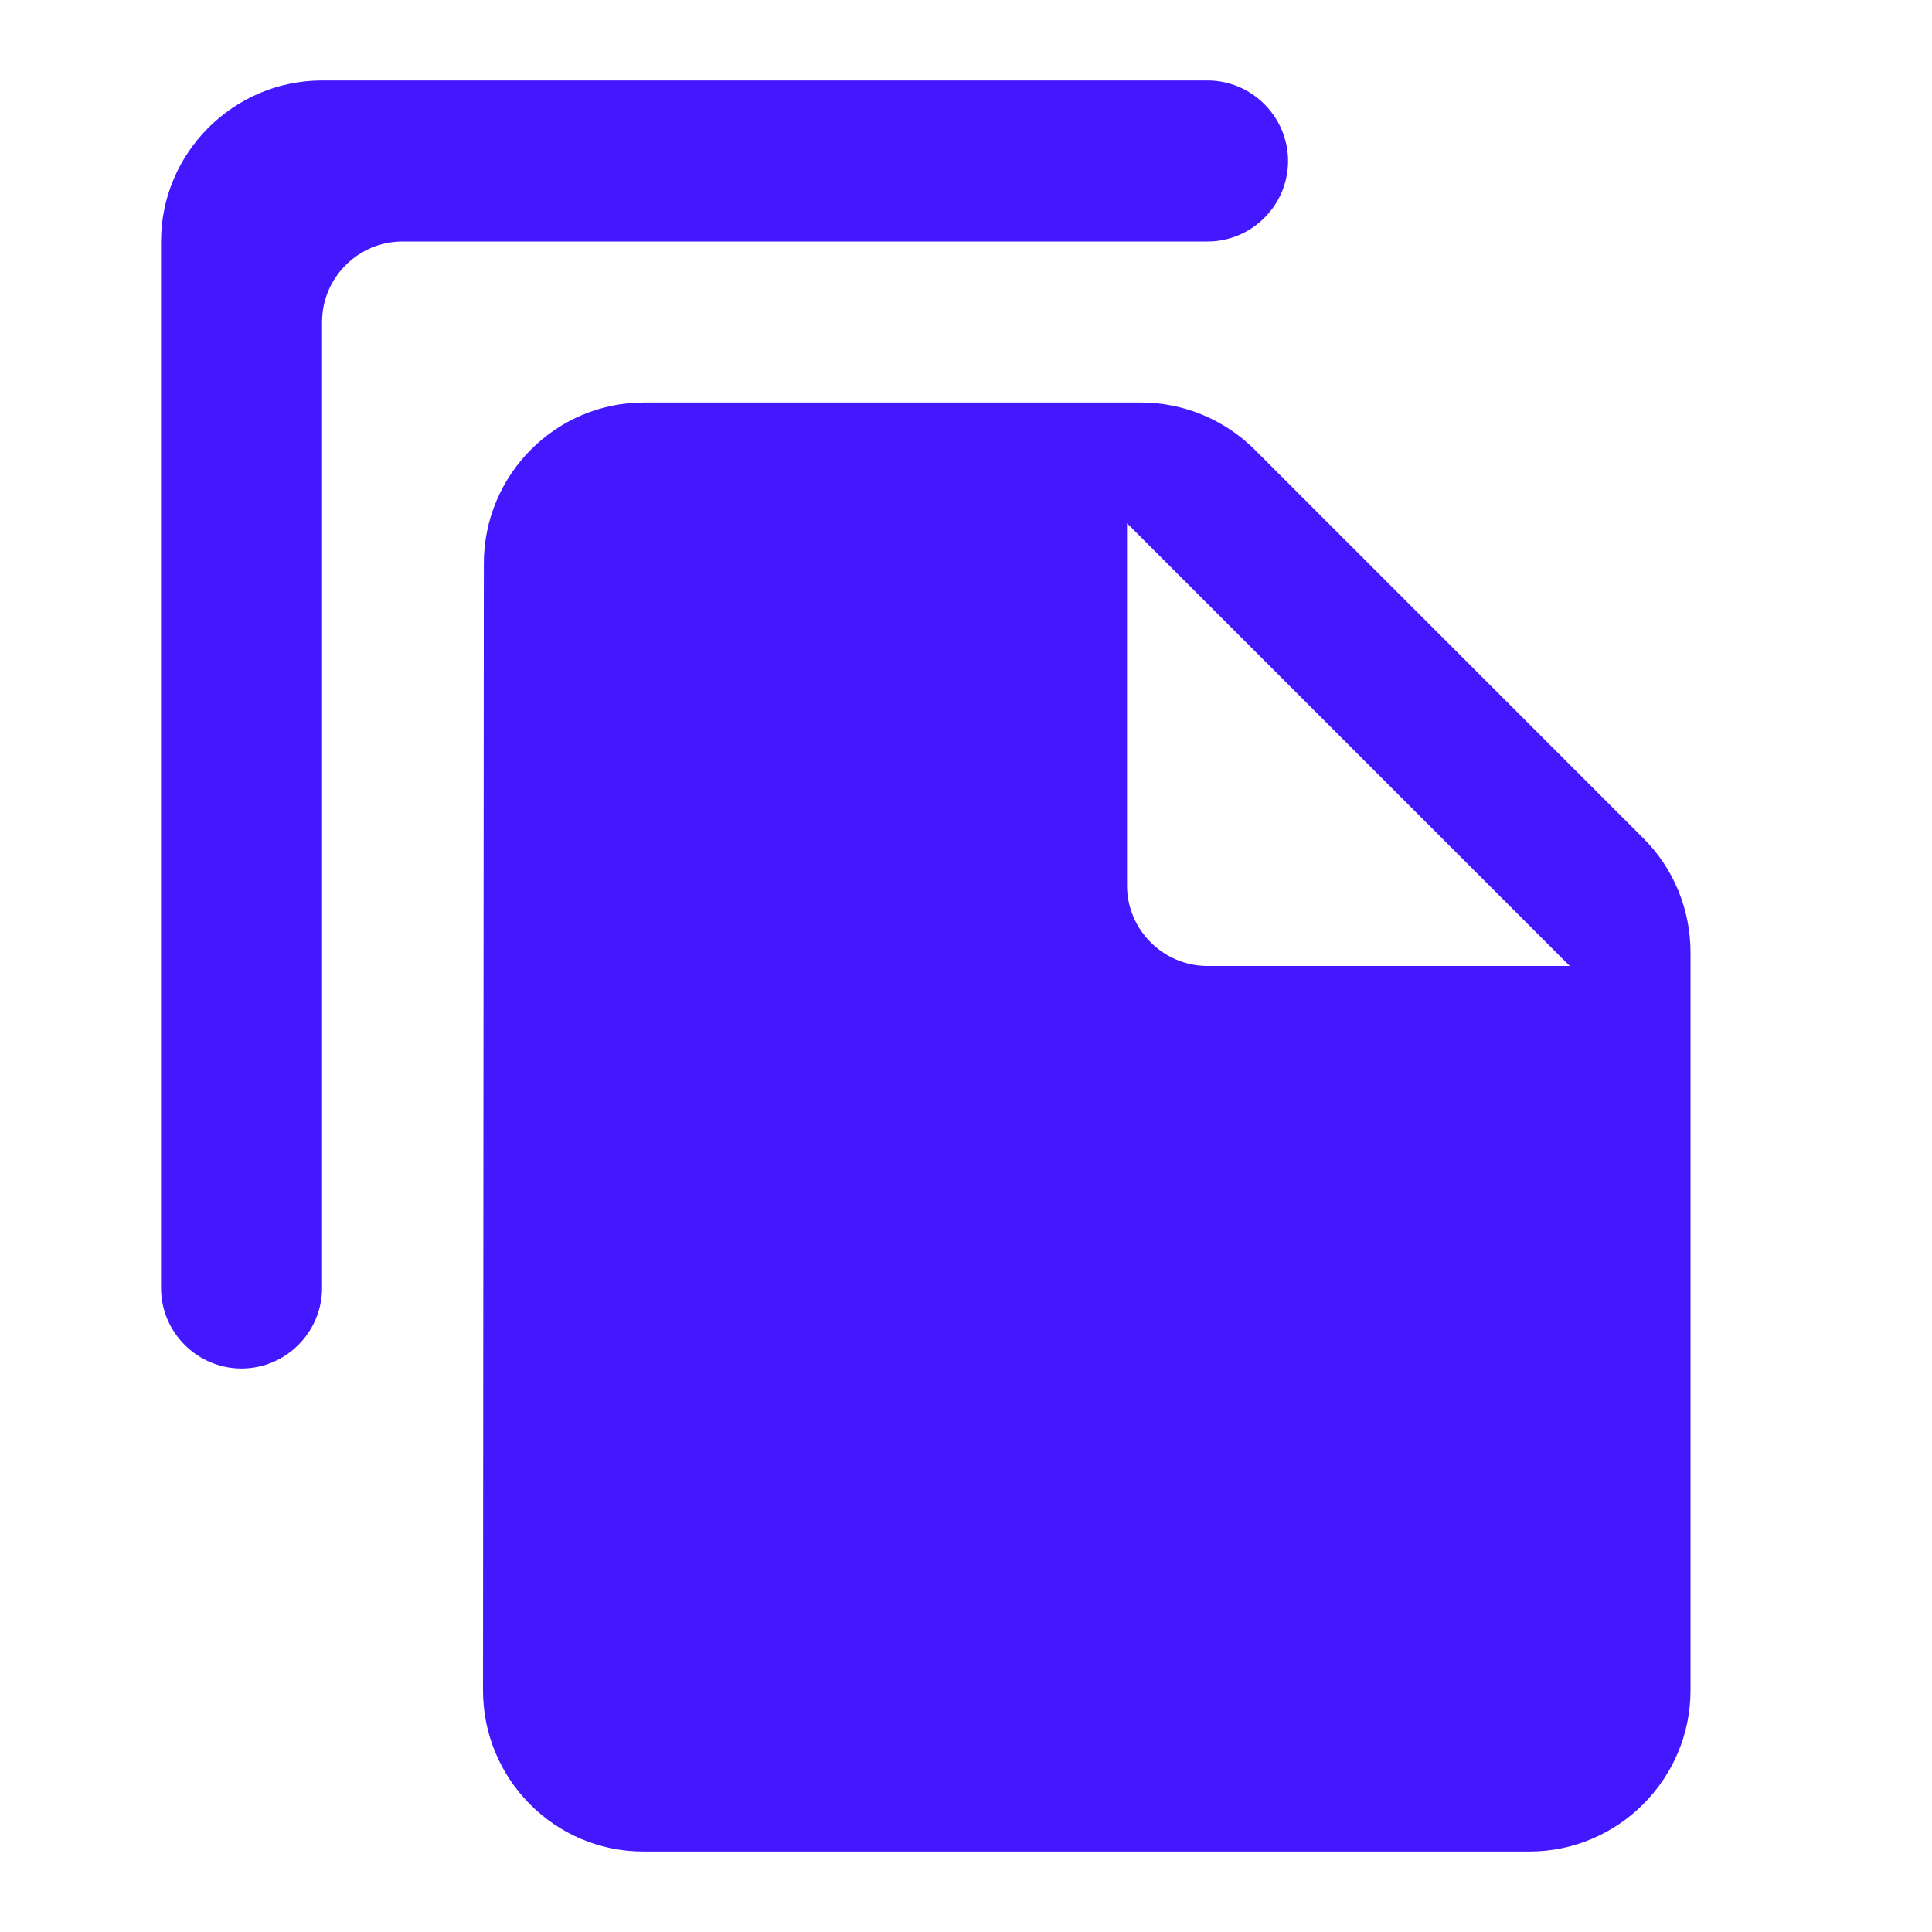 <?xml version="1.0" encoding="UTF-8" standalone="no"?><svg width='26' height='26' viewBox='0 0 26 26' fill='none' xmlns='http://www.w3.org/2000/svg'>
<g clip-path='url(#clip0_201_2533)'>
<path d='M16.25 1.083H4.334C3.142 1.083 2.167 2.058 2.167 3.25V17.333C2.167 17.929 2.654 18.417 3.25 18.417C3.846 18.417 4.334 17.929 4.334 17.333V4.333C4.334 3.737 4.821 3.25 5.417 3.25H16.25C16.846 3.25 17.334 2.762 17.334 2.167C17.334 1.571 16.846 1.083 16.25 1.083ZM16.89 6.056L22.122 11.288C22.523 11.689 22.75 12.242 22.75 12.816V22.75C22.75 23.942 21.775 24.917 20.584 24.917H8.656C7.464 24.917 6.5 23.942 6.5 22.75L6.511 7.583C6.511 6.392 7.475 5.417 8.667 5.417H15.351C15.925 5.417 16.478 5.644 16.89 6.056ZM16.25 13H21.125L15.167 7.042V11.917C15.167 12.512 15.655 13 16.25 13Z' fill='#4318FF'/>
</g>
<defs>
<clipPath id='clip0_201_2533'>
<rect width='26' height='26' fill='white'/>
</clipPath>
</defs>
</svg>
